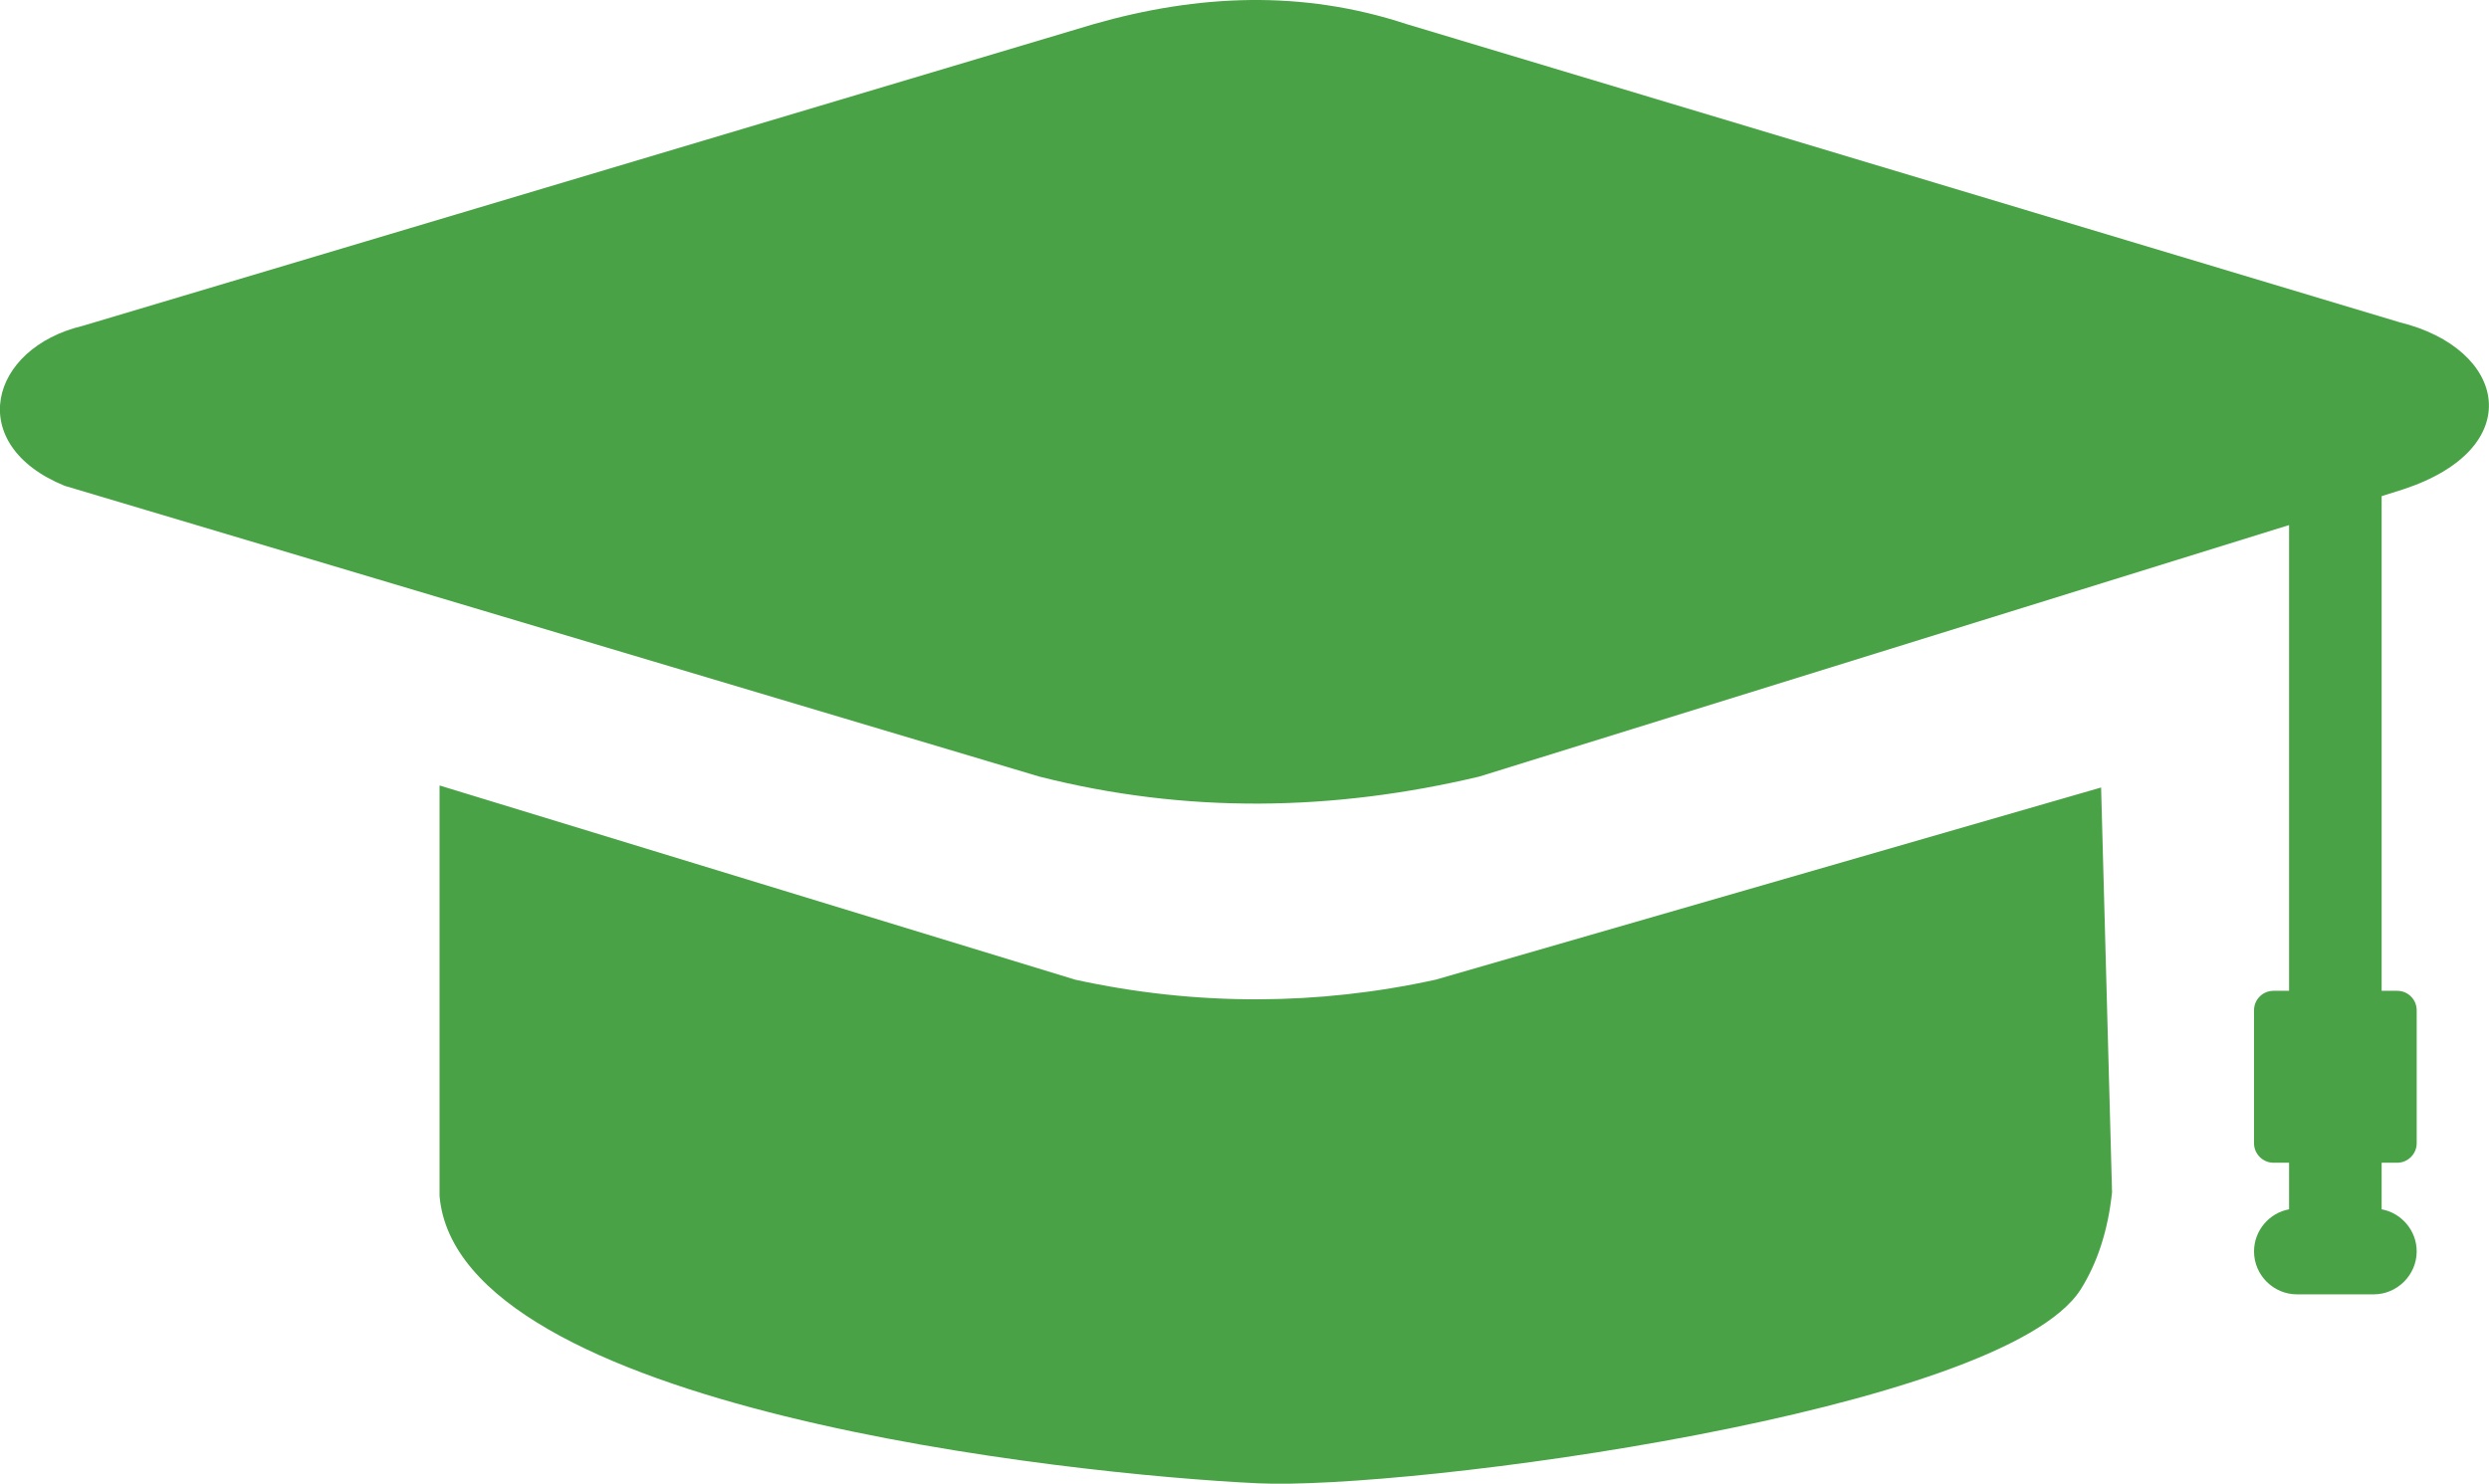 <svg xmlns="http://www.w3.org/2000/svg" viewBox="0 0 122.88 73.27" style="enable-background:new 0 0 122.88 73.27" xmlSpace="preserve"><path fill="#49A246" d="m104.27 58.88-.54-19.99-32.85 9.49c-2.96.65-5.88.96-8.74.97-3.07.01-6.09-.32-9.06-.97L21.7 38.79v20.27c.9 10.53 31.11 13.75 40.38 14.19 7.43.36 36.78-3.52 40.64-9.57.83-1.32 1.35-2.92 1.55-4.8zm13.31-34.38v24.43h.77c.53 0 .96.43.96.96v6.57c0 .52-.43.96-.96.96h-.77v2.3c.98.18 1.73 1.05 1.73 2.08 0 1.16-.96 2.12-2.12 2.12h-3.79c-1.16 0-2.12-.95-2.12-2.12 0-1.03.75-1.9 1.73-2.08v-2.3h-.77c-.52 0-.96-.43-.96-.96v-6.57c0-.53.43-.96.96-.96h.77v-23L73.03 38.35c-7.24 1.72-14.48 1.84-21.72 0L7.18 25.18l-3.99-1.19c-4.97-2.03-3.73-6.8.9-7.9L54 1.19c5.15-1.47 10.29-1.7 15.44 0l49.01 14.72c5.33 1.3 6.38 6.23.18 8.26l-1.05.33z" style="fill-rule:evenodd;clip-rule:evenodd"/></svg>